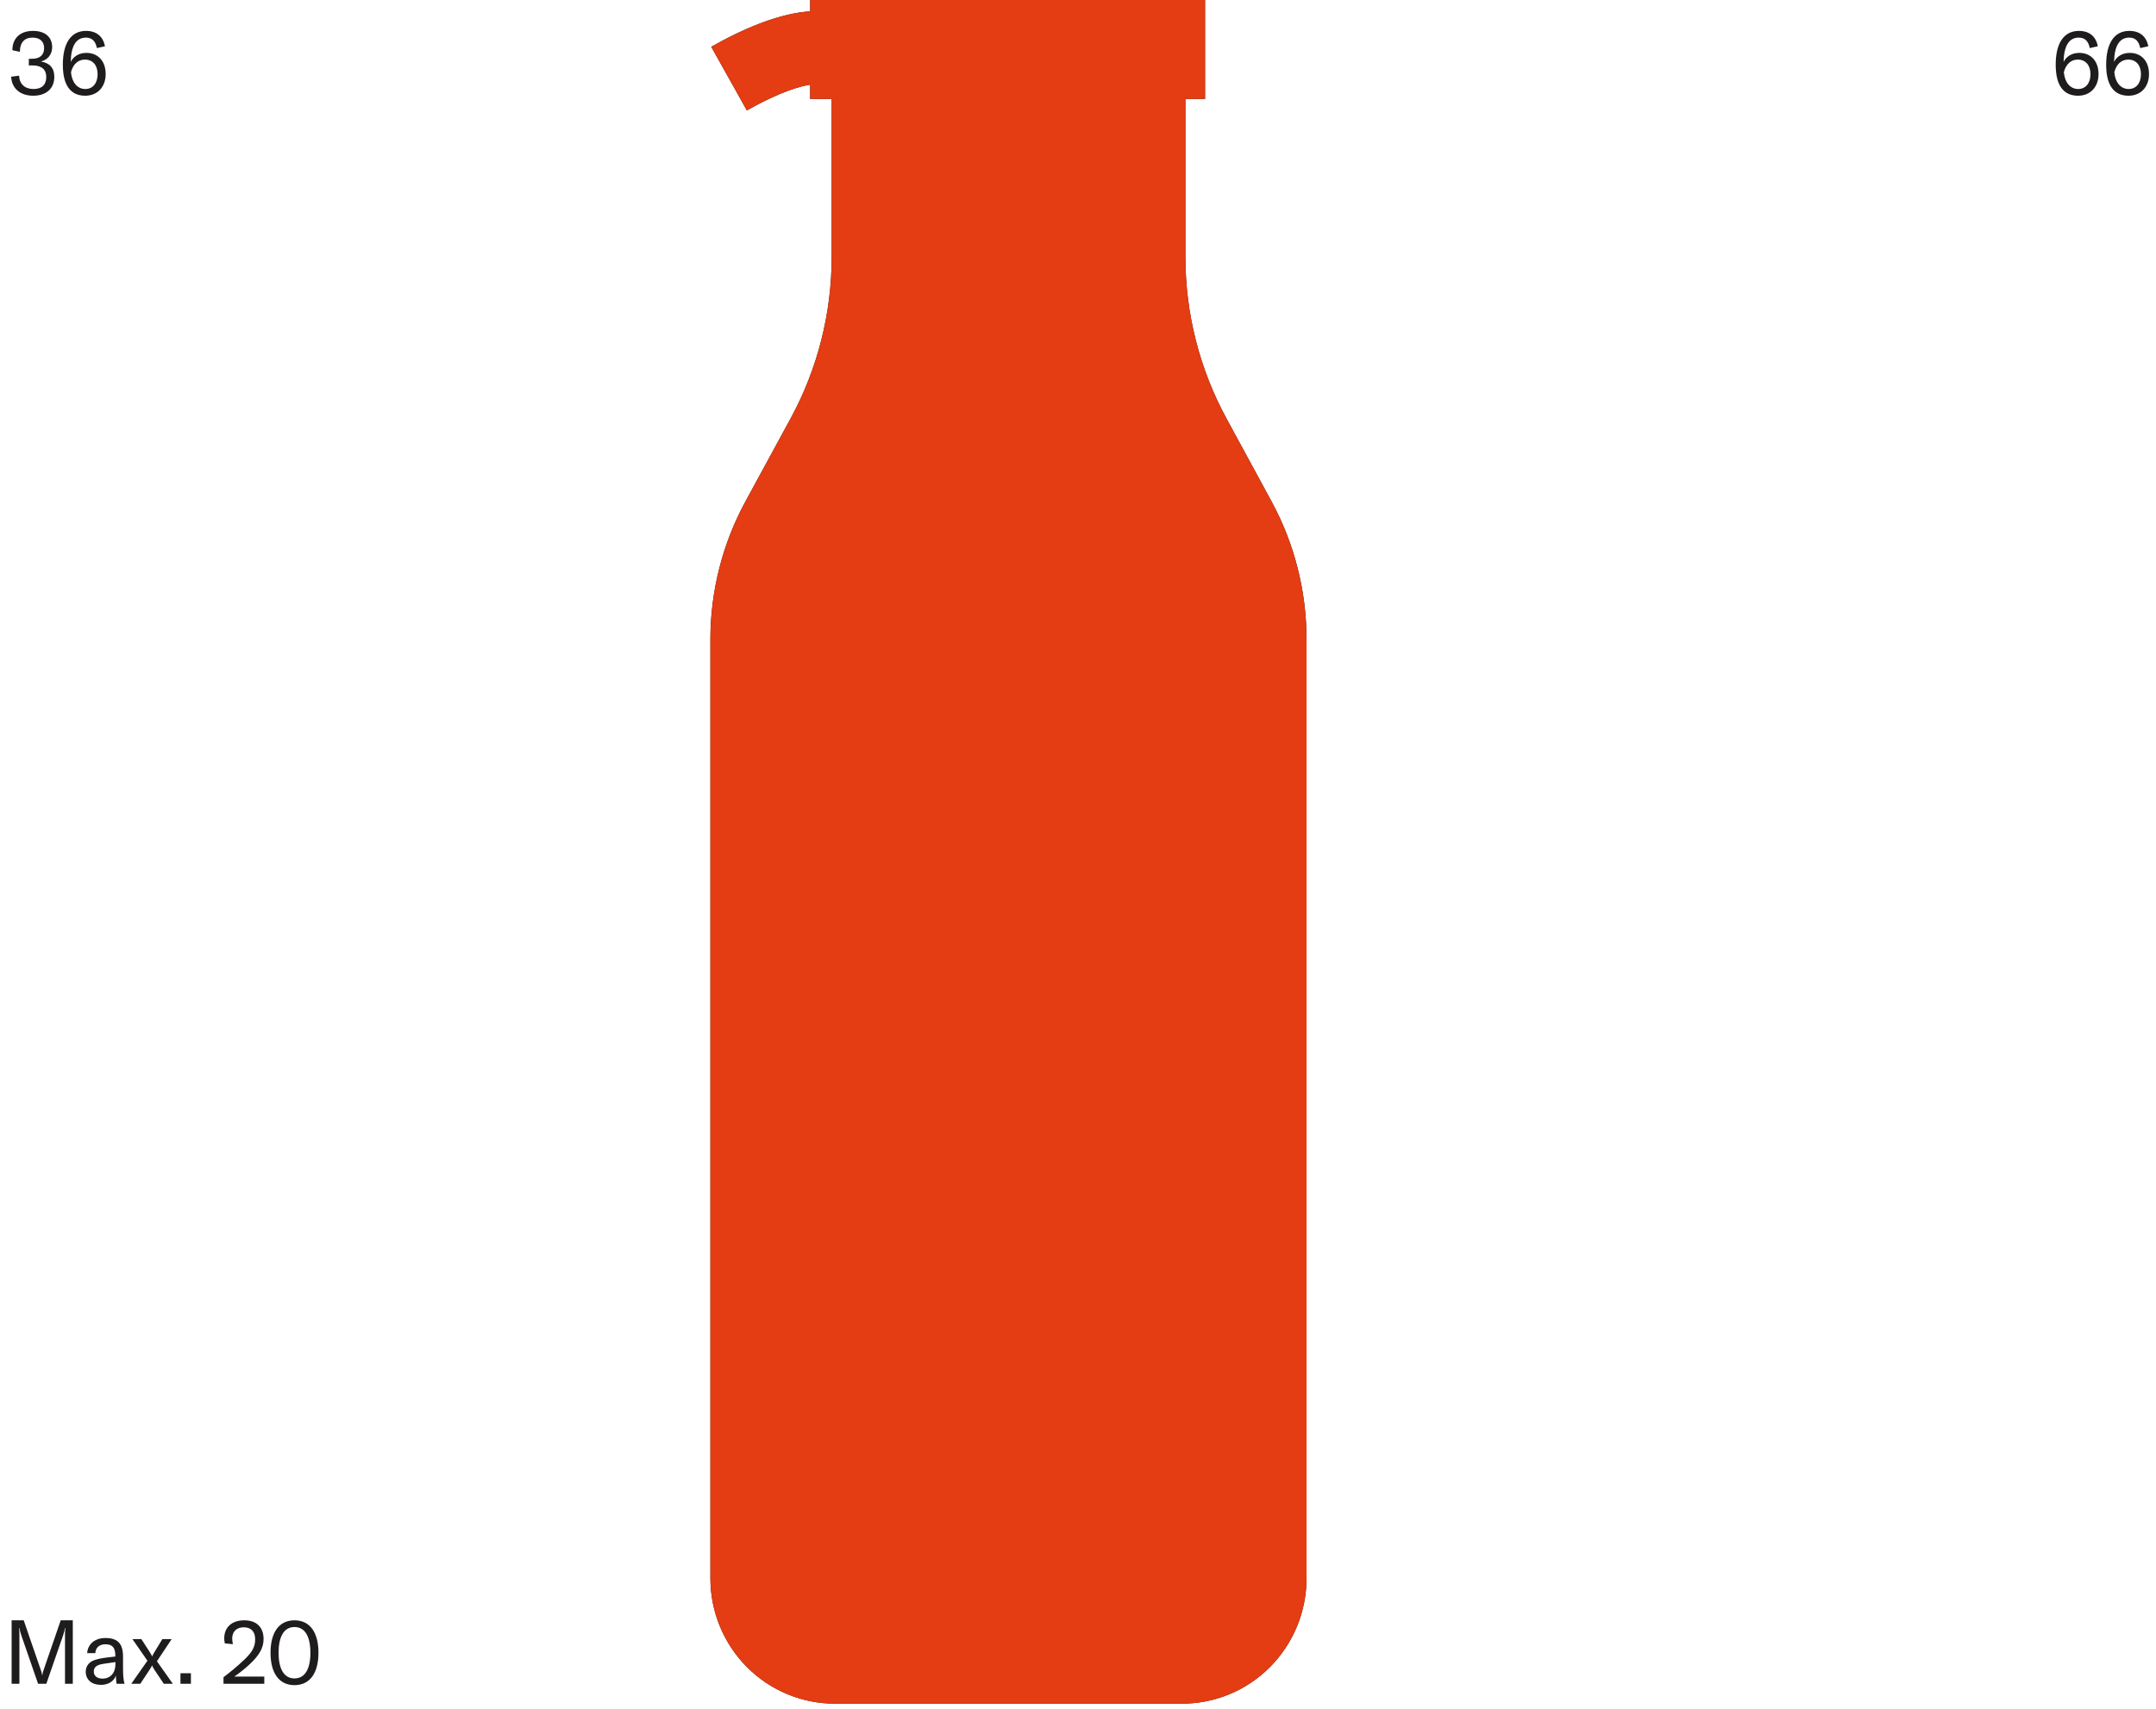 <svg width="434" height="344" viewBox="0 0 434 344" fill="none" xmlns="http://www.w3.org/2000/svg">
<path d="M167.413 19.413L163.577 19.413V17.052V16.469L163.001 16.557C161.159 16.838 157.112 17.867 150.533 21.55L143.848 9.611C153.291 4.332 159.55 2.996 163.111 2.786L163.581 2.758V2.287V0.5L242.078 0.5V19.422H238.622H238.122V19.922V51.743C238.123 63.193 240.988 74.458 246.453 84.498L255.503 101.161L255.942 100.922L255.503 101.161C260.094 109.596 262.501 119.061 262.5 128.682V317.764C262.501 321.015 261.865 324.235 260.629 327.238C259.394 330.241 257.583 332.97 255.3 335.267C253.017 337.564 250.308 339.385 247.326 340.626C244.344 341.867 241.149 342.504 237.924 342.5H237.923H168.051C164.827 342.501 161.634 341.861 158.656 340.619C155.677 339.376 152.971 337.554 150.691 335.258C148.411 332.961 146.602 330.234 145.368 327.232C144.134 324.23 143.499 321.013 143.5 317.764L143.5 128.673C143.508 119.051 145.922 109.586 150.519 101.153L150.519 101.152L159.586 84.489L159.586 84.489C165.048 74.448 167.912 63.183 167.913 51.734V51.734V19.913V19.413H167.413Z" stroke="#1E1C1C"/>
<path d="M255.942 100.922L246.893 84.259C241.468 74.292 238.623 63.109 238.622 51.743V19.922H242.578V0L163.081 0V2.287C159.373 2.505 152.903 3.91 143.168 9.419L150.341 22.232C157.138 18.371 161.267 17.328 163.077 17.052V19.913L167.413 19.913V51.734C167.412 63.1 164.569 74.282 159.147 84.25L150.08 100.914C145.443 109.421 143.008 118.967 143 128.673L143 317.764C142.999 321.078 143.647 324.36 144.906 327.422C146.164 330.484 148.01 333.266 150.336 335.61C152.662 337.953 155.424 339.812 158.463 341.08C161.503 342.348 164.761 343.001 168.051 343H237.923C241.215 343.004 244.476 342.354 247.518 341.088C250.561 339.821 253.326 337.963 255.655 335.619C257.984 333.275 259.831 330.492 261.092 327.428C262.352 324.364 263.001 321.08 263 317.764V128.682C263.001 118.978 260.574 109.431 255.942 100.922Z" fill="#E43C13"/>
<path d="M6.685 19.27C4.075 19.27 2.329 17.776 2.257 15.436L3.841 15.238C3.913 16.93 5.011 17.92 6.739 17.92C8.431 17.92 9.313 17.074 9.313 15.49C9.313 13.996 8.377 13.168 6.505 13.168H5.803V11.836H6.433C8.107 11.836 8.881 11.008 8.881 9.676C8.881 8.344 8.017 7.57 6.541 7.57C4.921 7.57 4.003 8.578 4.003 10.432L2.491 10.108C2.491 7.696 4.075 6.22 6.631 6.22C9.079 6.22 10.501 7.462 10.501 9.496C10.501 10.936 9.637 12.034 8.233 12.376C9.979 12.682 10.933 13.672 10.933 15.454C10.933 17.848 9.295 19.27 6.685 19.27ZM17.402 10.648C19.742 10.648 21.272 12.322 21.272 14.914C21.272 17.506 19.616 19.27 17.15 19.27C14.18 19.27 12.65 17.146 12.65 13.024C12.65 8.65 14.324 6.22 17.312 6.22C19.4 6.22 20.75 7.318 21.128 9.316L19.508 9.676C19.22 8.254 18.5 7.57 17.294 7.57C15.332 7.57 14.306 9.226 14.234 12.466C14.81 11.314 15.962 10.648 17.402 10.648ZM17.168 17.92C18.68 17.92 19.652 16.75 19.652 14.932C19.652 13.132 18.662 11.998 17.096 11.998C15.71 11.998 14.72 12.916 14.288 14.536C14.468 16.606 15.584 17.92 17.168 17.92Z" fill="#1E1C1C"/>
<path d="M418.562 10.648C420.902 10.648 422.432 12.322 422.432 14.914C422.432 17.506 420.776 19.27 418.31 19.27C415.34 19.27 413.81 17.146 413.81 13.024C413.81 8.65 415.484 6.22 418.472 6.22C420.56 6.22 421.91 7.318 422.288 9.316L420.668 9.676C420.38 8.254 419.66 7.57 418.454 7.57C416.492 7.57 415.466 9.226 415.394 12.466C415.97 11.314 417.122 10.648 418.562 10.648ZM418.328 17.92C419.84 17.92 420.812 16.75 420.812 14.932C420.812 13.132 419.822 11.998 418.256 11.998C416.87 11.998 415.88 12.916 415.448 14.536C415.628 16.606 416.744 17.92 418.328 17.92ZM428.722 10.648C431.062 10.648 432.592 12.322 432.592 14.914C432.592 17.506 430.936 19.27 428.47 19.27C425.5 19.27 423.97 17.146 423.97 13.024C423.97 8.65 425.644 6.22 428.632 6.22C430.72 6.22 432.07 7.318 432.448 9.316L430.828 9.676C430.54 8.254 429.82 7.57 428.614 7.57C426.652 7.57 425.626 9.226 425.554 12.466C426.13 11.314 427.282 10.648 428.722 10.648ZM428.488 17.92C430 17.92 430.972 16.75 430.972 14.932C430.972 13.132 429.982 11.998 428.416 11.998C427.03 11.998 426.04 12.916 425.608 14.536C425.788 16.606 426.904 17.92 428.488 17.92Z" fill="#1E1C1C"/>
<path d="M2.341 339V326.22H4.771L8.155 336.048C8.371 336.678 8.407 336.786 8.479 337.254H8.515C8.587 336.786 8.623 336.678 8.839 336.048L12.223 326.22H14.653V339H13.087V329.136C13.087 328.614 13.105 328.182 13.159 327.768H13.087C13.051 328.02 12.871 328.794 12.709 329.226L9.325 339H7.669L4.285 329.226C4.123 328.794 3.943 328.02 3.907 327.768H3.835C3.889 328.182 3.907 328.614 3.907 329.136V339H2.341ZM20.301 339.216C18.465 339.216 17.259 338.172 17.259 336.57C17.259 335.67 17.709 334.896 18.519 334.446C19.203 334.104 20.067 333.888 21.543 333.708L23.217 333.51V333.366C23.217 331.71 22.623 331.044 21.237 331.044C20.013 331.044 19.257 331.692 19.185 332.826H17.547C17.673 330.99 19.113 329.784 21.219 329.784C23.685 329.784 24.765 330.9 24.765 333.528V335.958C24.765 337.344 24.855 338.298 25.071 339H23.469C23.397 338.532 23.343 337.938 23.325 337.362C22.911 338.514 21.777 339.216 20.301 339.216ZM20.643 337.956C22.209 337.956 23.235 336.822 23.235 335.076V334.626L20.787 334.986C19.455 335.184 18.879 335.652 18.879 336.534C18.879 337.416 19.545 337.956 20.643 337.956ZM26.422 339L29.68 334.356L26.656 330H28.456L30.094 332.538C30.4 333.024 30.562 333.312 30.616 333.474H30.634C30.706 333.294 30.868 332.988 31.138 332.538L32.686 330H34.558L31.588 334.464L34.792 339H32.974L31.12 336.228C30.832 335.796 30.652 335.454 30.616 335.31H30.598C30.562 335.436 30.4 335.742 30.076 336.228L28.24 339H26.422ZM38.431 336.876V339H36.325V336.876H38.431ZM44.993 339V337.668C46.019 336.912 47.639 335.616 49.241 334.086C50.825 332.556 51.365 331.512 51.365 330.018C51.365 328.488 50.519 327.624 49.079 327.624C47.621 327.624 46.739 328.506 46.739 329.874C46.739 330.198 46.793 330.576 46.883 331.026L45.263 330.864C45.173 330.504 45.137 330.18 45.137 329.856C45.137 327.642 46.649 326.22 49.169 326.22C51.599 326.22 53.057 327.57 53.057 330C53.057 331.764 52.175 333.294 50.249 335.076C49.277 335.976 48.395 336.696 47.171 337.542H53.201V339H44.993ZM59.281 339.27C56.113 339.27 54.457 336.75 54.457 332.754C54.457 328.74 56.113 326.22 59.281 326.22C62.449 326.22 64.105 328.74 64.105 332.754C64.105 336.75 62.449 339.27 59.281 339.27ZM59.281 337.92C61.441 337.92 62.485 335.922 62.485 332.754C62.485 329.568 61.441 327.57 59.281 327.57C57.121 327.57 56.077 329.568 56.077 332.754C56.077 335.922 57.121 337.92 59.281 337.92Z" fill="#1E1C1C"/>
</svg>
